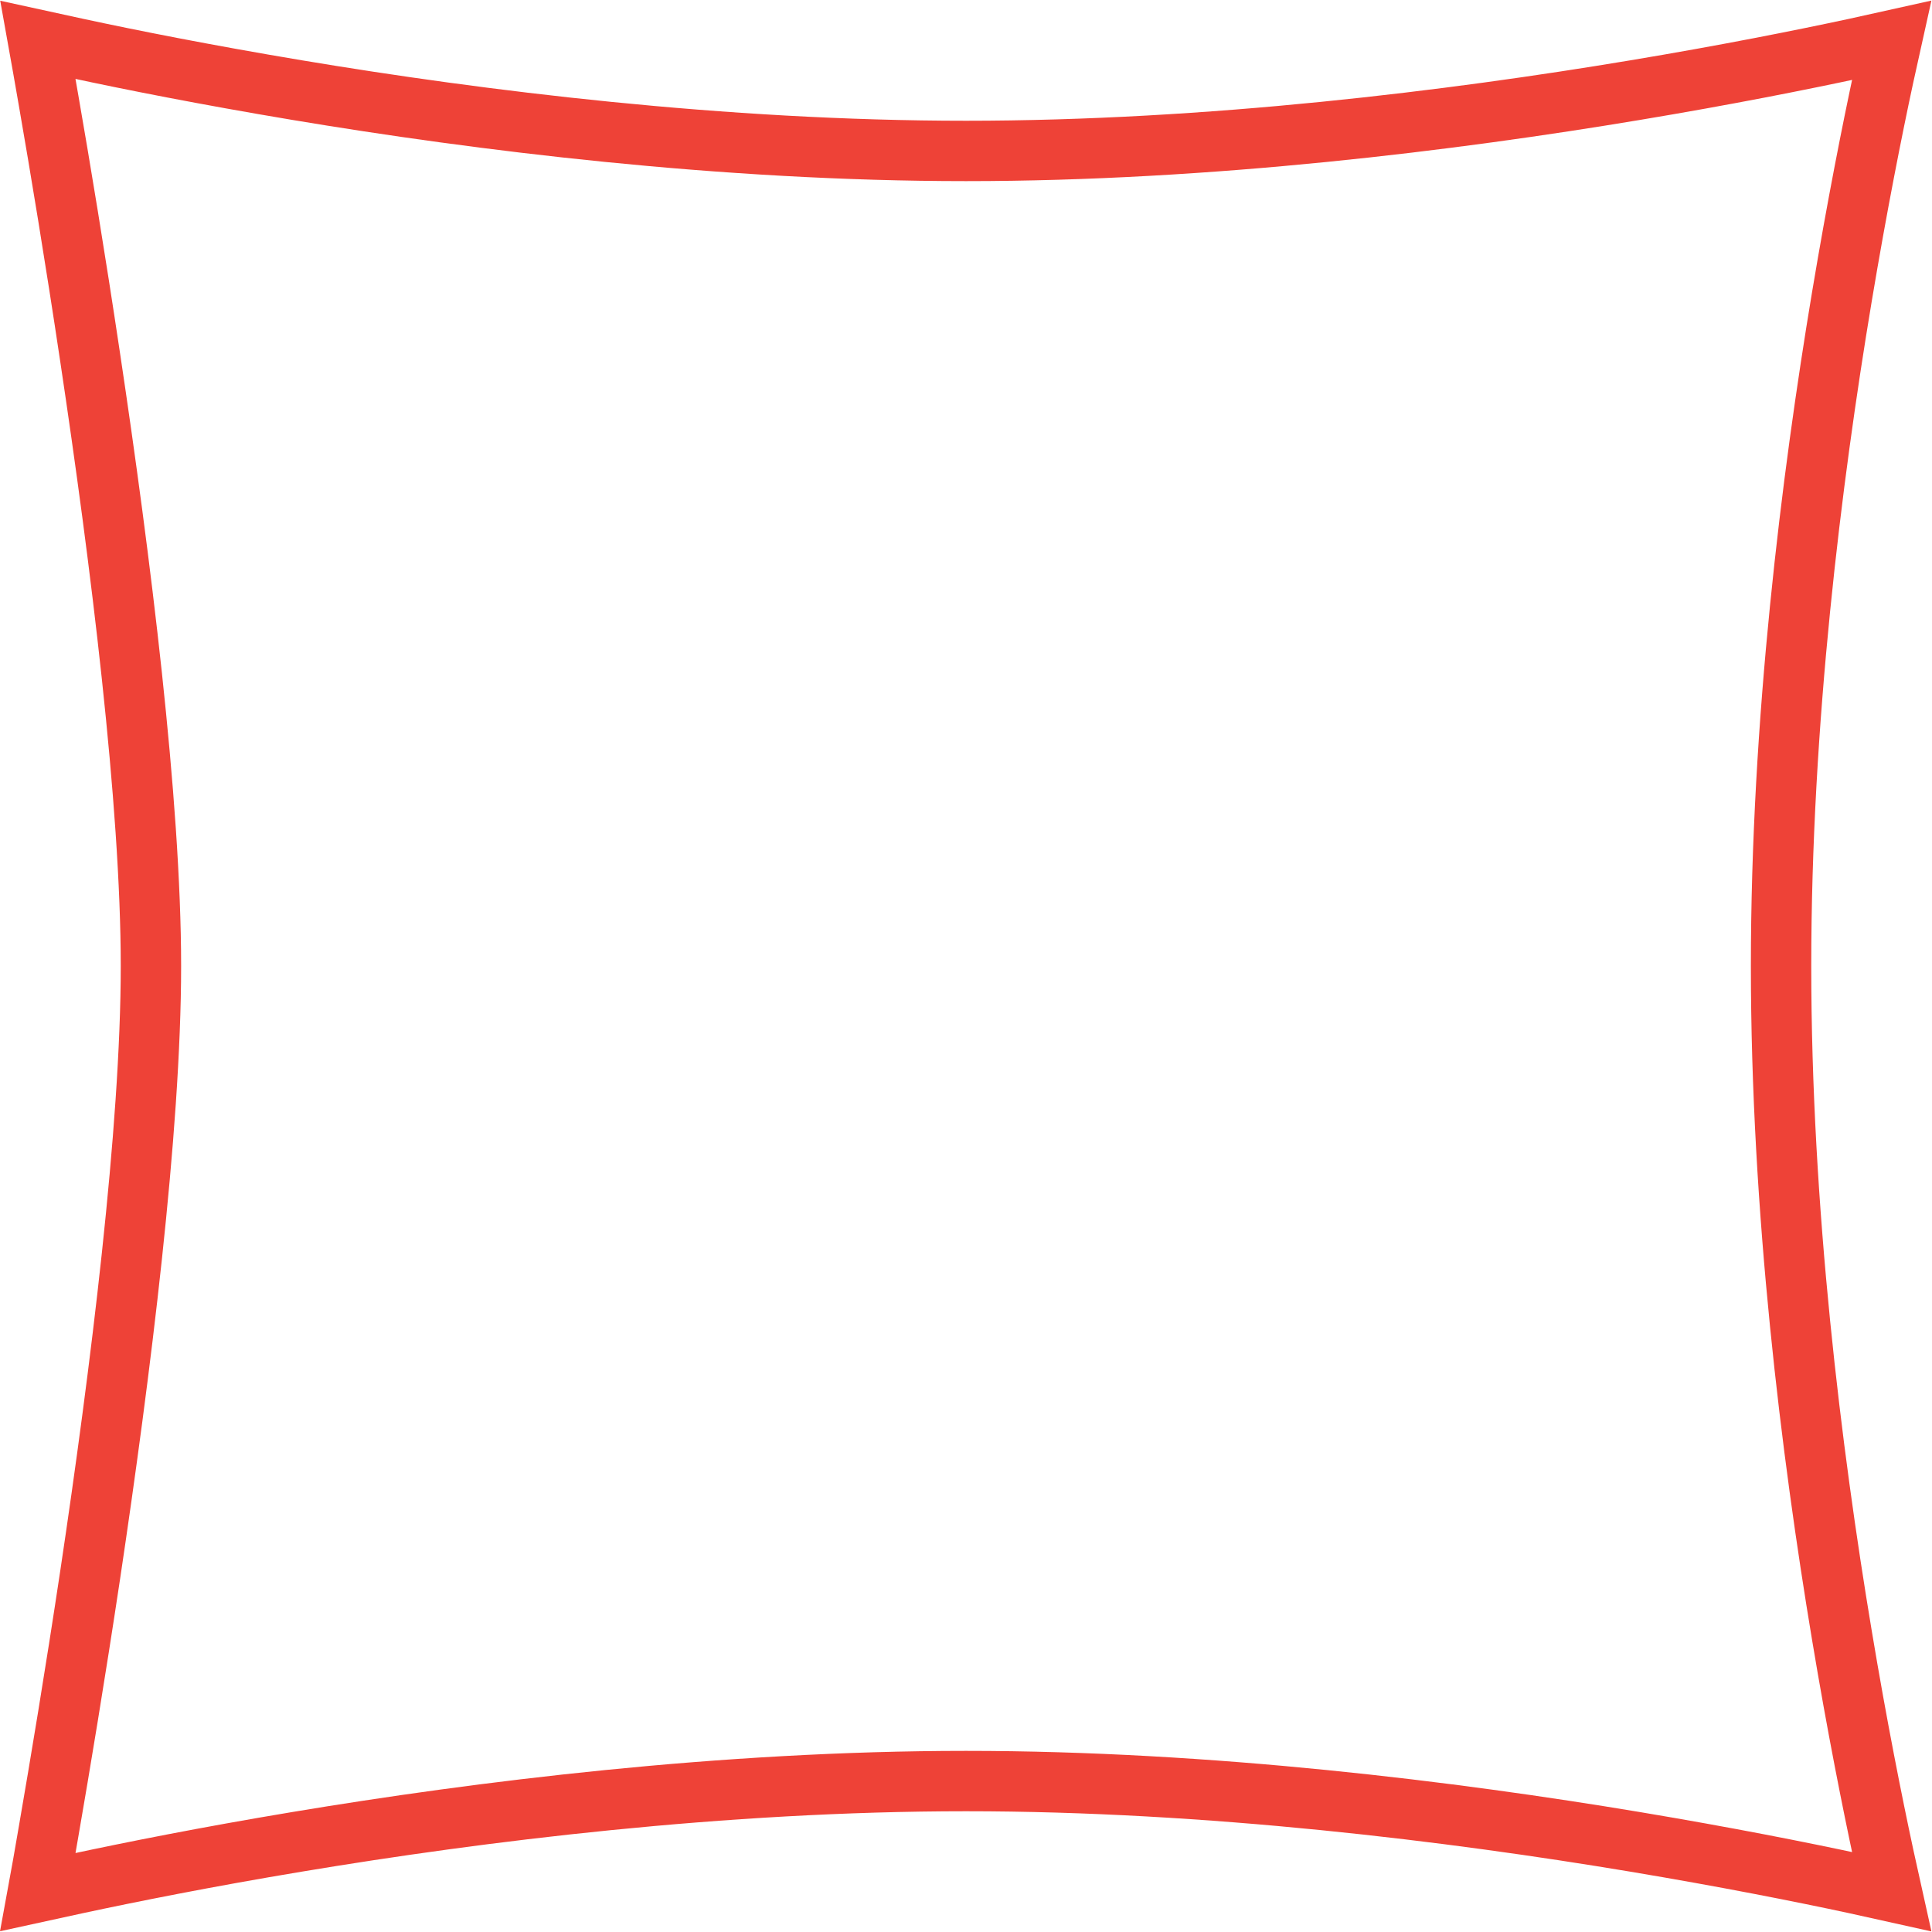 <svg xmlns="http://www.w3.org/2000/svg" width="32" height="32" viewBox="0 0 32 32">
    <path fill="none" fill-rule="evenodd" stroke="#EE4237" d="M31.33.67c-.039.174-.083.375-.131.6-.19.881-.44 2.14-.692 3.648C30.004 7.933 29.5 11.962 29.5 16c0 4.038.504 8.067 1.007 11.082.251 1.509.503 2.767.692 3.648.048.225.092.426.131.6-.174-.039-.375-.083-.6-.131-.881-.19-2.14-.44-3.648-.692C24.067 30.004 20.038 29.5 16 29.5c-4.038 0-8.067.504-11.082 1.007-1.509.251-2.767.503-3.648.692l-.642.14c.05-.272.11-.61.177-1.004.188-1.086.439-2.59.69-4.26C1.994 22.741 2.5 18.707 2.5 16c0-2.708-.506-6.742-1.006-10.074-.25-1.671-.5-3.175-.689-4.261C.737 1.27.677.933.628.66L1.27.8c.881.19 2.14.44 3.648.692C7.933 1.996 11.962 2.5 16 2.5c4.038 0 8.067-.504 11.082-1.007C28.591 1.242 29.85.99 30.73.801c.225-.048.426-.092.6-.131z"/>
</svg>
